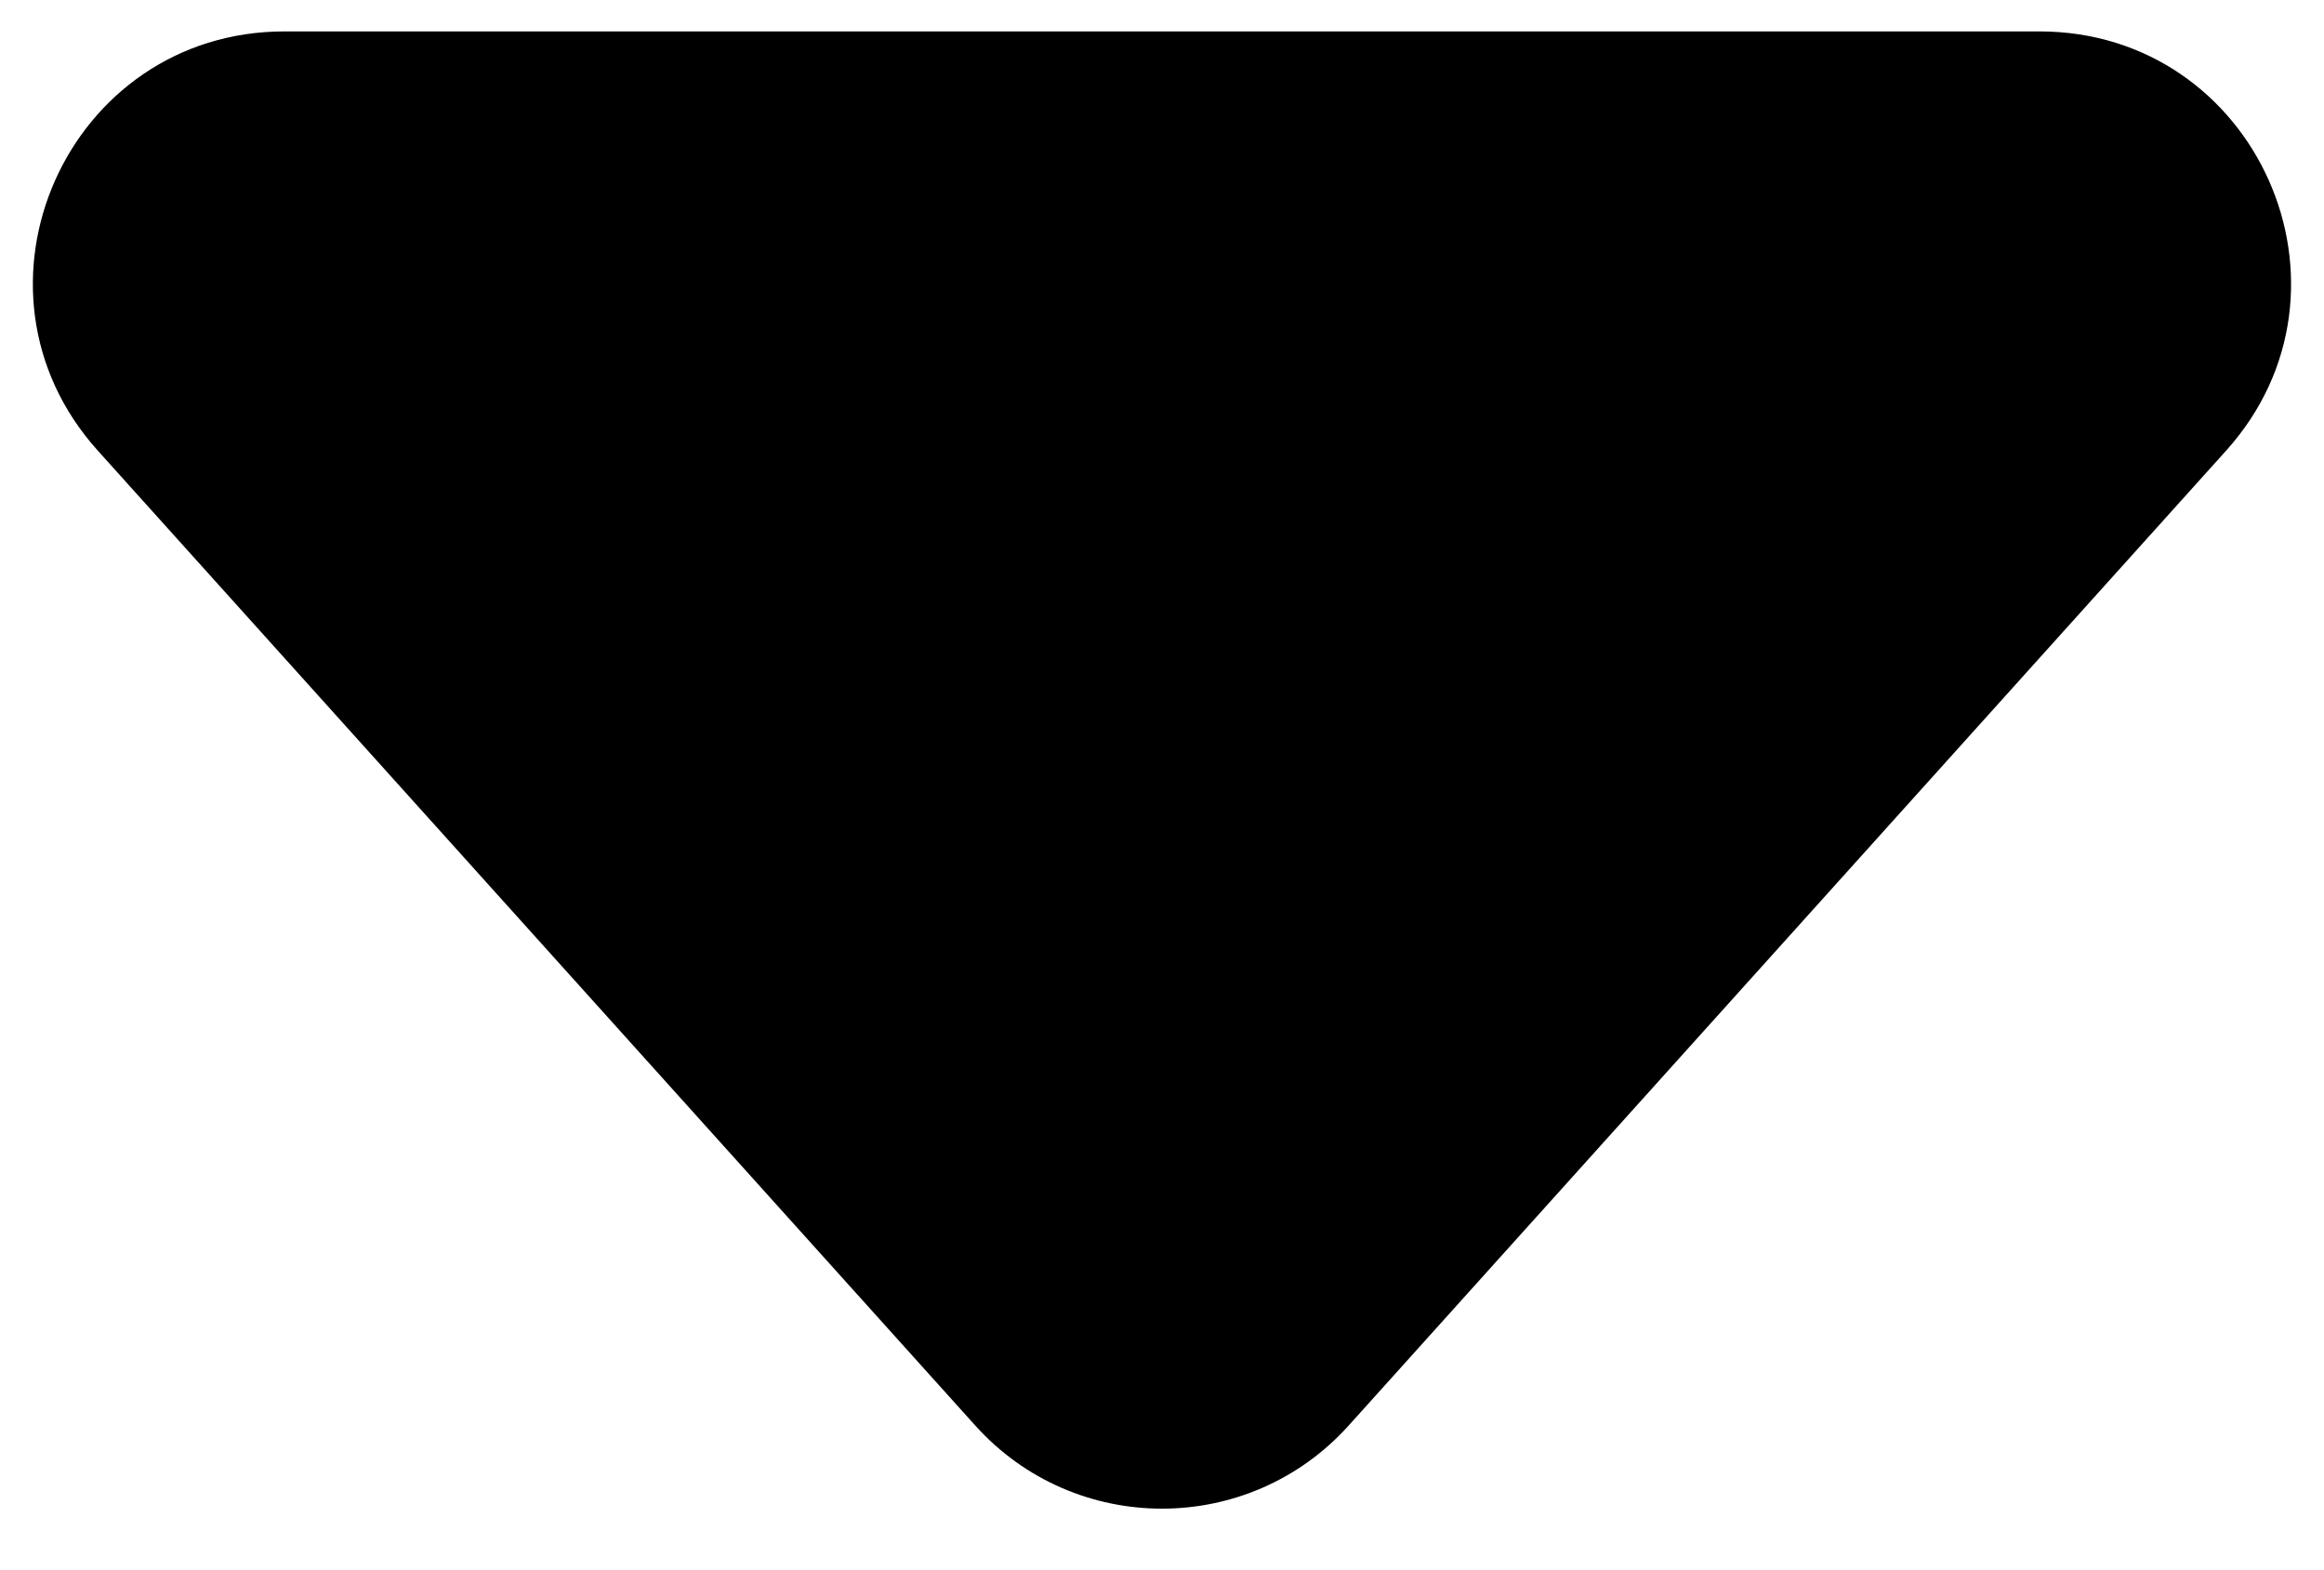 <svg width="37" height="25" viewBox="0 0 37 25" fill="none" xmlns="http://www.w3.org/2000/svg">
<path d="M21.473 22.696C19.884 24.462 17.115 24.462 15.526 22.696L1.558 7.176C-0.759 4.602 1.068 0.5 4.531 0.5H32.468C35.931 0.5 37.758 4.602 35.441 7.176L21.473 22.696Z" fill="black"/>
</svg>
